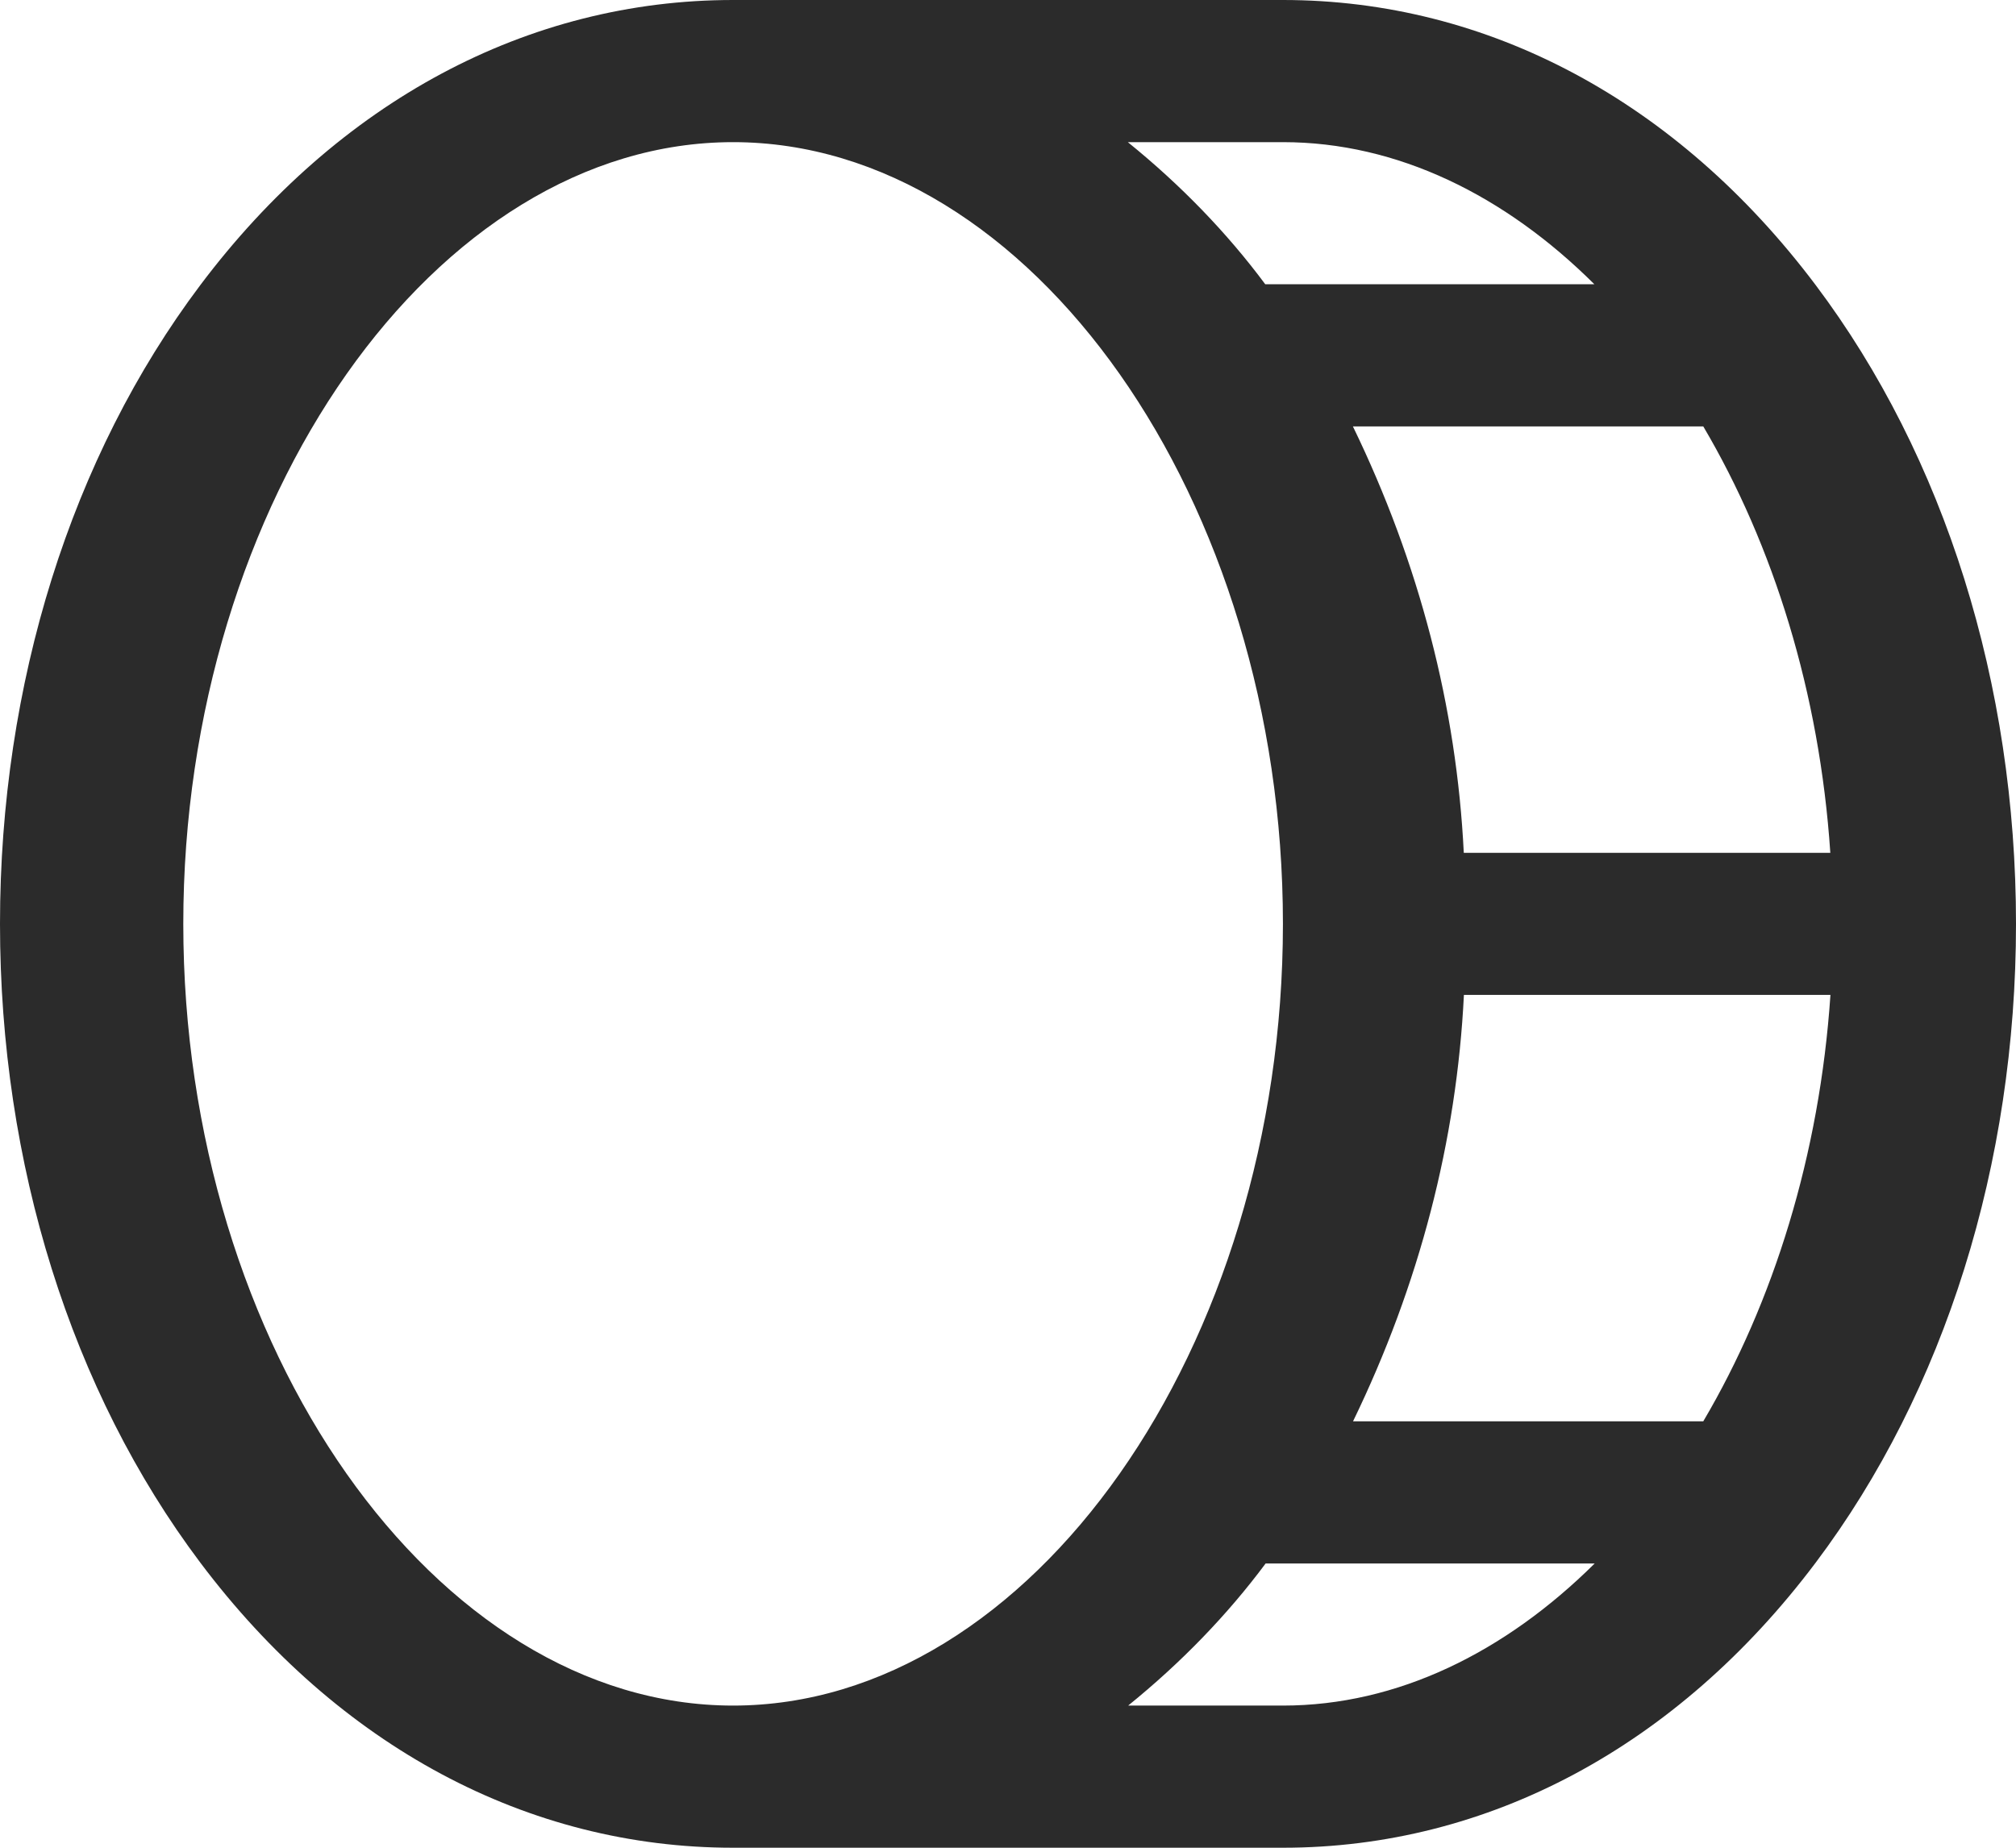 <svg width="48" height="44" viewBox="0 0 48 44" fill="none" xmlns="http://www.w3.org/2000/svg">
<path d="M43.23 6.788C39.938 2.412 35.433 0 30.546 0H17.454C12.567 0 8.062 2.412 4.77 6.788C1.694 10.877 0 16.288 0 22C0 27.712 1.694 33.123 4.77 37.212C8.062 41.589 12.567 44 17.454 44H30.546C35.433 44 39.938 41.589 43.23 37.212C46.306 33.123 48 27.712 48 22C48 16.288 46.306 10.877 43.23 6.788ZM43.579 20.308H34.852C34.681 16.835 33.79 13.406 32.212 10.154H40.554C42.224 12.984 43.325 16.5 43.579 20.308ZM37.961 6.769H30.125C29.214 5.543 28.115 4.407 26.853 3.385H30.546C33.273 3.385 35.836 4.654 37.961 6.769ZM4.364 22C4.364 11.91 10.364 3.385 17.454 3.385C24.546 3.385 30.546 11.91 30.546 22C30.546 32.09 24.546 40.615 17.454 40.615C10.364 40.615 4.364 32.09 4.364 22ZM30.546 40.615H26.861C28.123 39.593 29.222 38.457 30.134 37.231H37.969C35.836 39.346 33.273 40.615 30.546 40.615ZM40.554 33.846H32.215C33.793 30.594 34.684 27.165 34.855 23.692H43.582C43.325 27.5 42.224 31.016 40.554 33.846Z" fill="#2B2B2B"/>
</svg>

